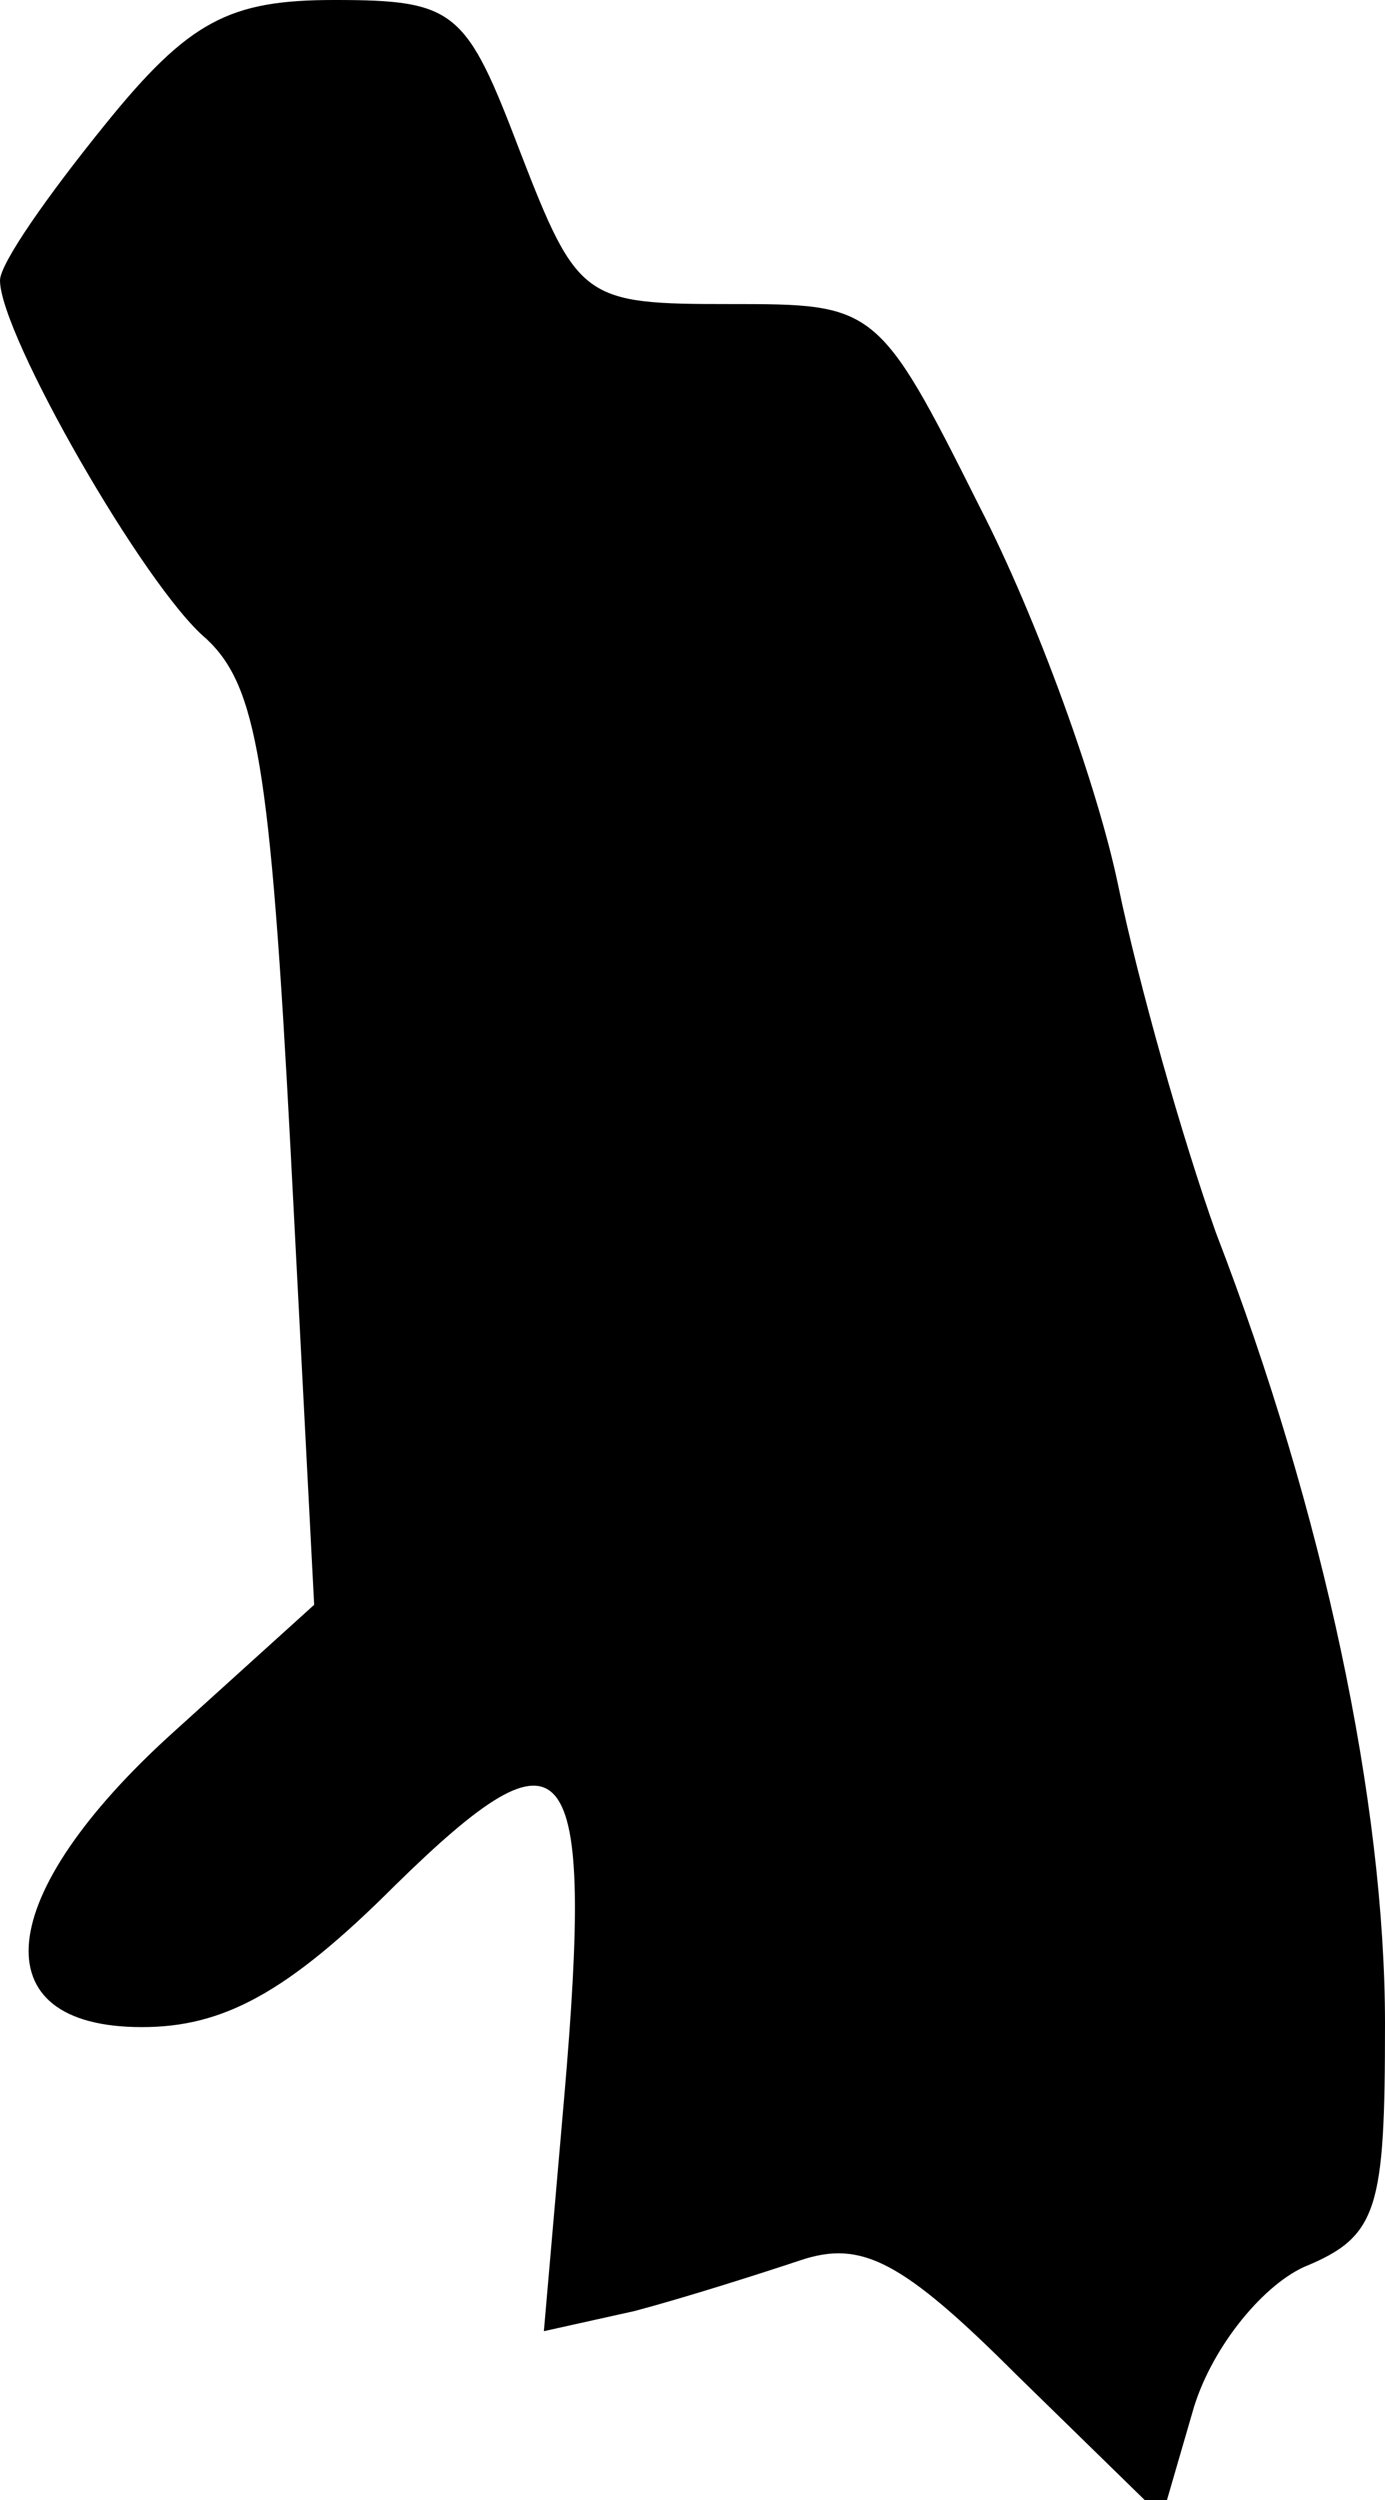 <?xml version="1.0" standalone="no"?>
<!DOCTYPE svg PUBLIC "-//W3C//DTD SVG 20010904//EN"
 "http://www.w3.org/TR/2001/REC-SVG-20010904/DTD/svg10.dtd">
<svg version="1.0" xmlns="http://www.w3.org/2000/svg"
 width="41pt" height="74pt" viewBox="0 0 41 74"
 preserveAspectRatio="xMidYMid meet">
<g transform="translate(0,74) scale(0.1,-0.1)"
fill="#000000" stroke="none">
<path fill="#000000" stroke="none" d="M31 703 c-17 -21 -31 -41 -31 -46 0
-16 43 -91 61 -106 15 -14 19 -37 25 -151 l7 -135 -42 -38 c-53 -48 -57 -87
-9 -87 24 0 43 10 75 42 51 50 59 41 50 -63 l-6 -69 27 6 c15 4 37 11 49 15
18 6 30 0 64 -34 l43 -42 9 31 c5 18 20 37 33 43 22 9 24 17 24 72 0 65 -18
151 -50 234 -10 28 -23 74 -29 103 -6 29 -24 79 -41 112 -30 60 -31 60 -74 60
-43 0 -45 1 -62 45 -16 42 -19 45 -55 45 -31 0 -43 -6 -68 -37z"/>
</g>
</svg>

